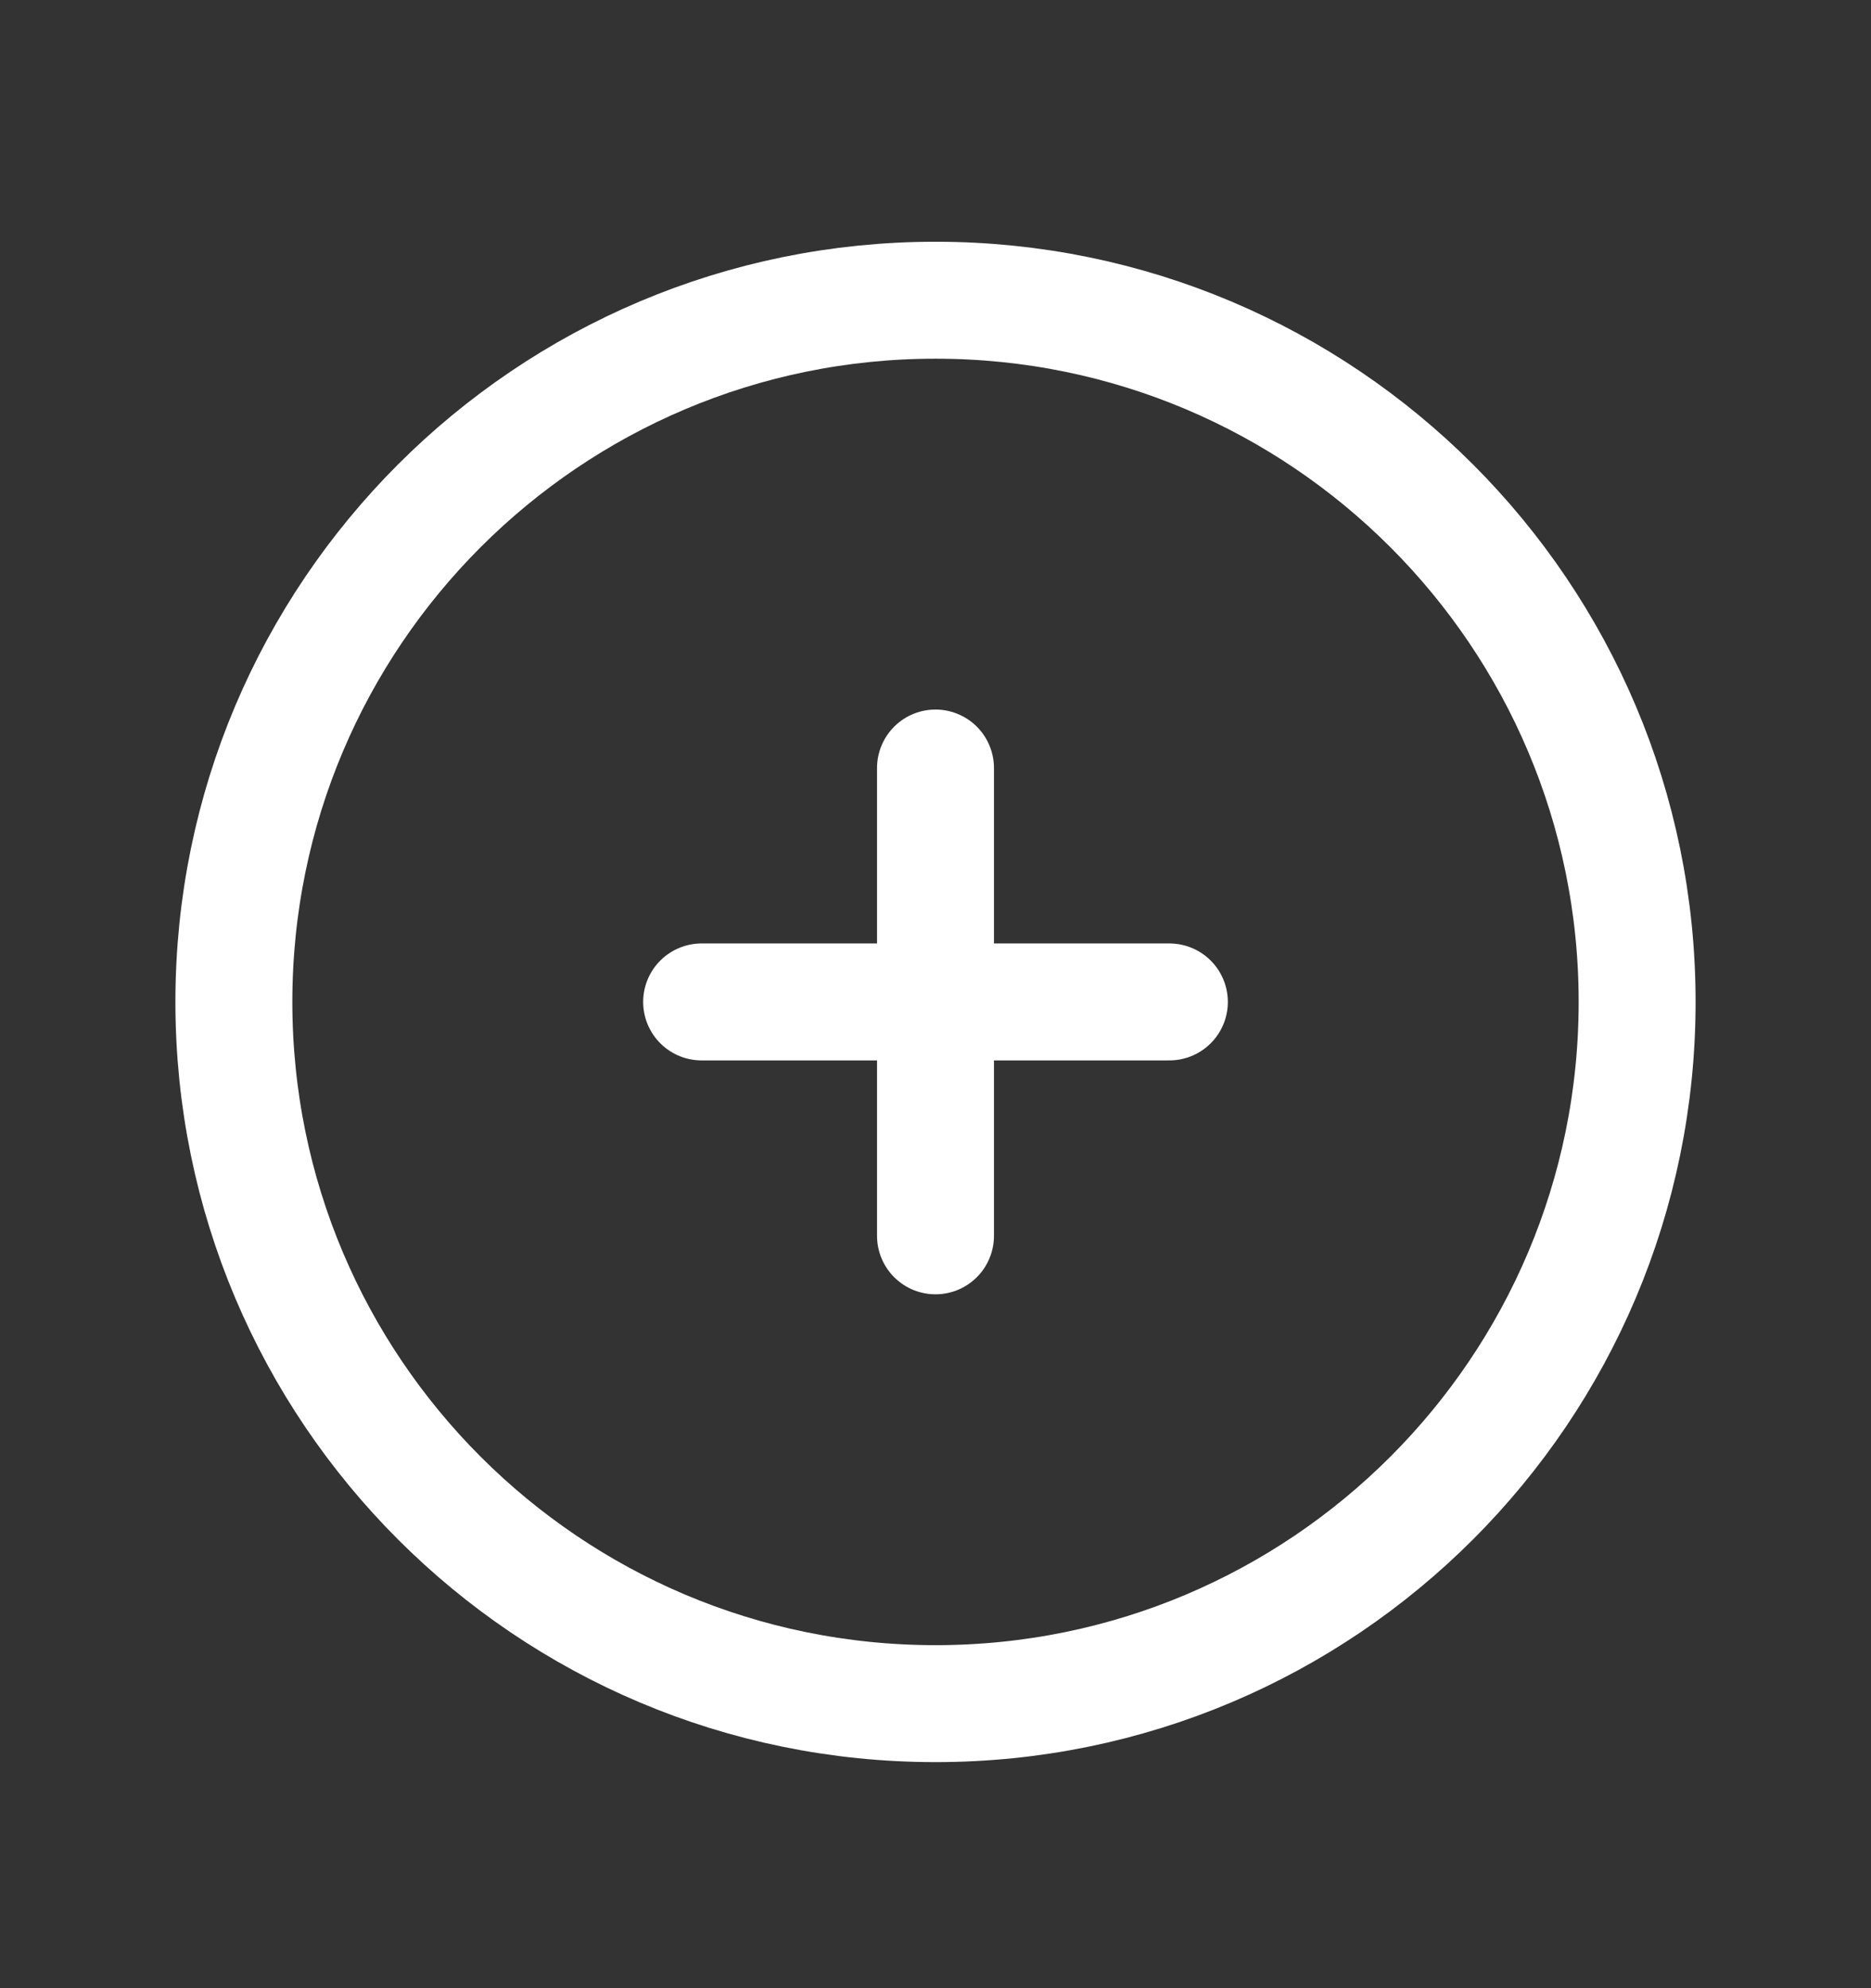<svg width="16" height="17" viewBox="0 0 16 17" fill="none" xmlns="http://www.w3.org/2000/svg">
<rect x="0" y="0" width="16" height="17" fill="#333333" stroke="none"/>
<path d="M8 14.567C11.314 14.567 14 11.881 14 8.567C14 5.254 11.314 2.567 8 2.567C4.686 2.567 2 5.254 2 8.567C2 11.881 4.686 14.567 8 14.567Z" stroke="white" stroke-linecap="round" stroke-linejoin="round"/>
<path d="M6 8.567H10" stroke="white" stroke-linecap="round" stroke-linejoin="round"/>
<path d="M8 6.567V10.567" stroke="white" stroke-linecap="round" stroke-linejoin="round"/>
</svg>

